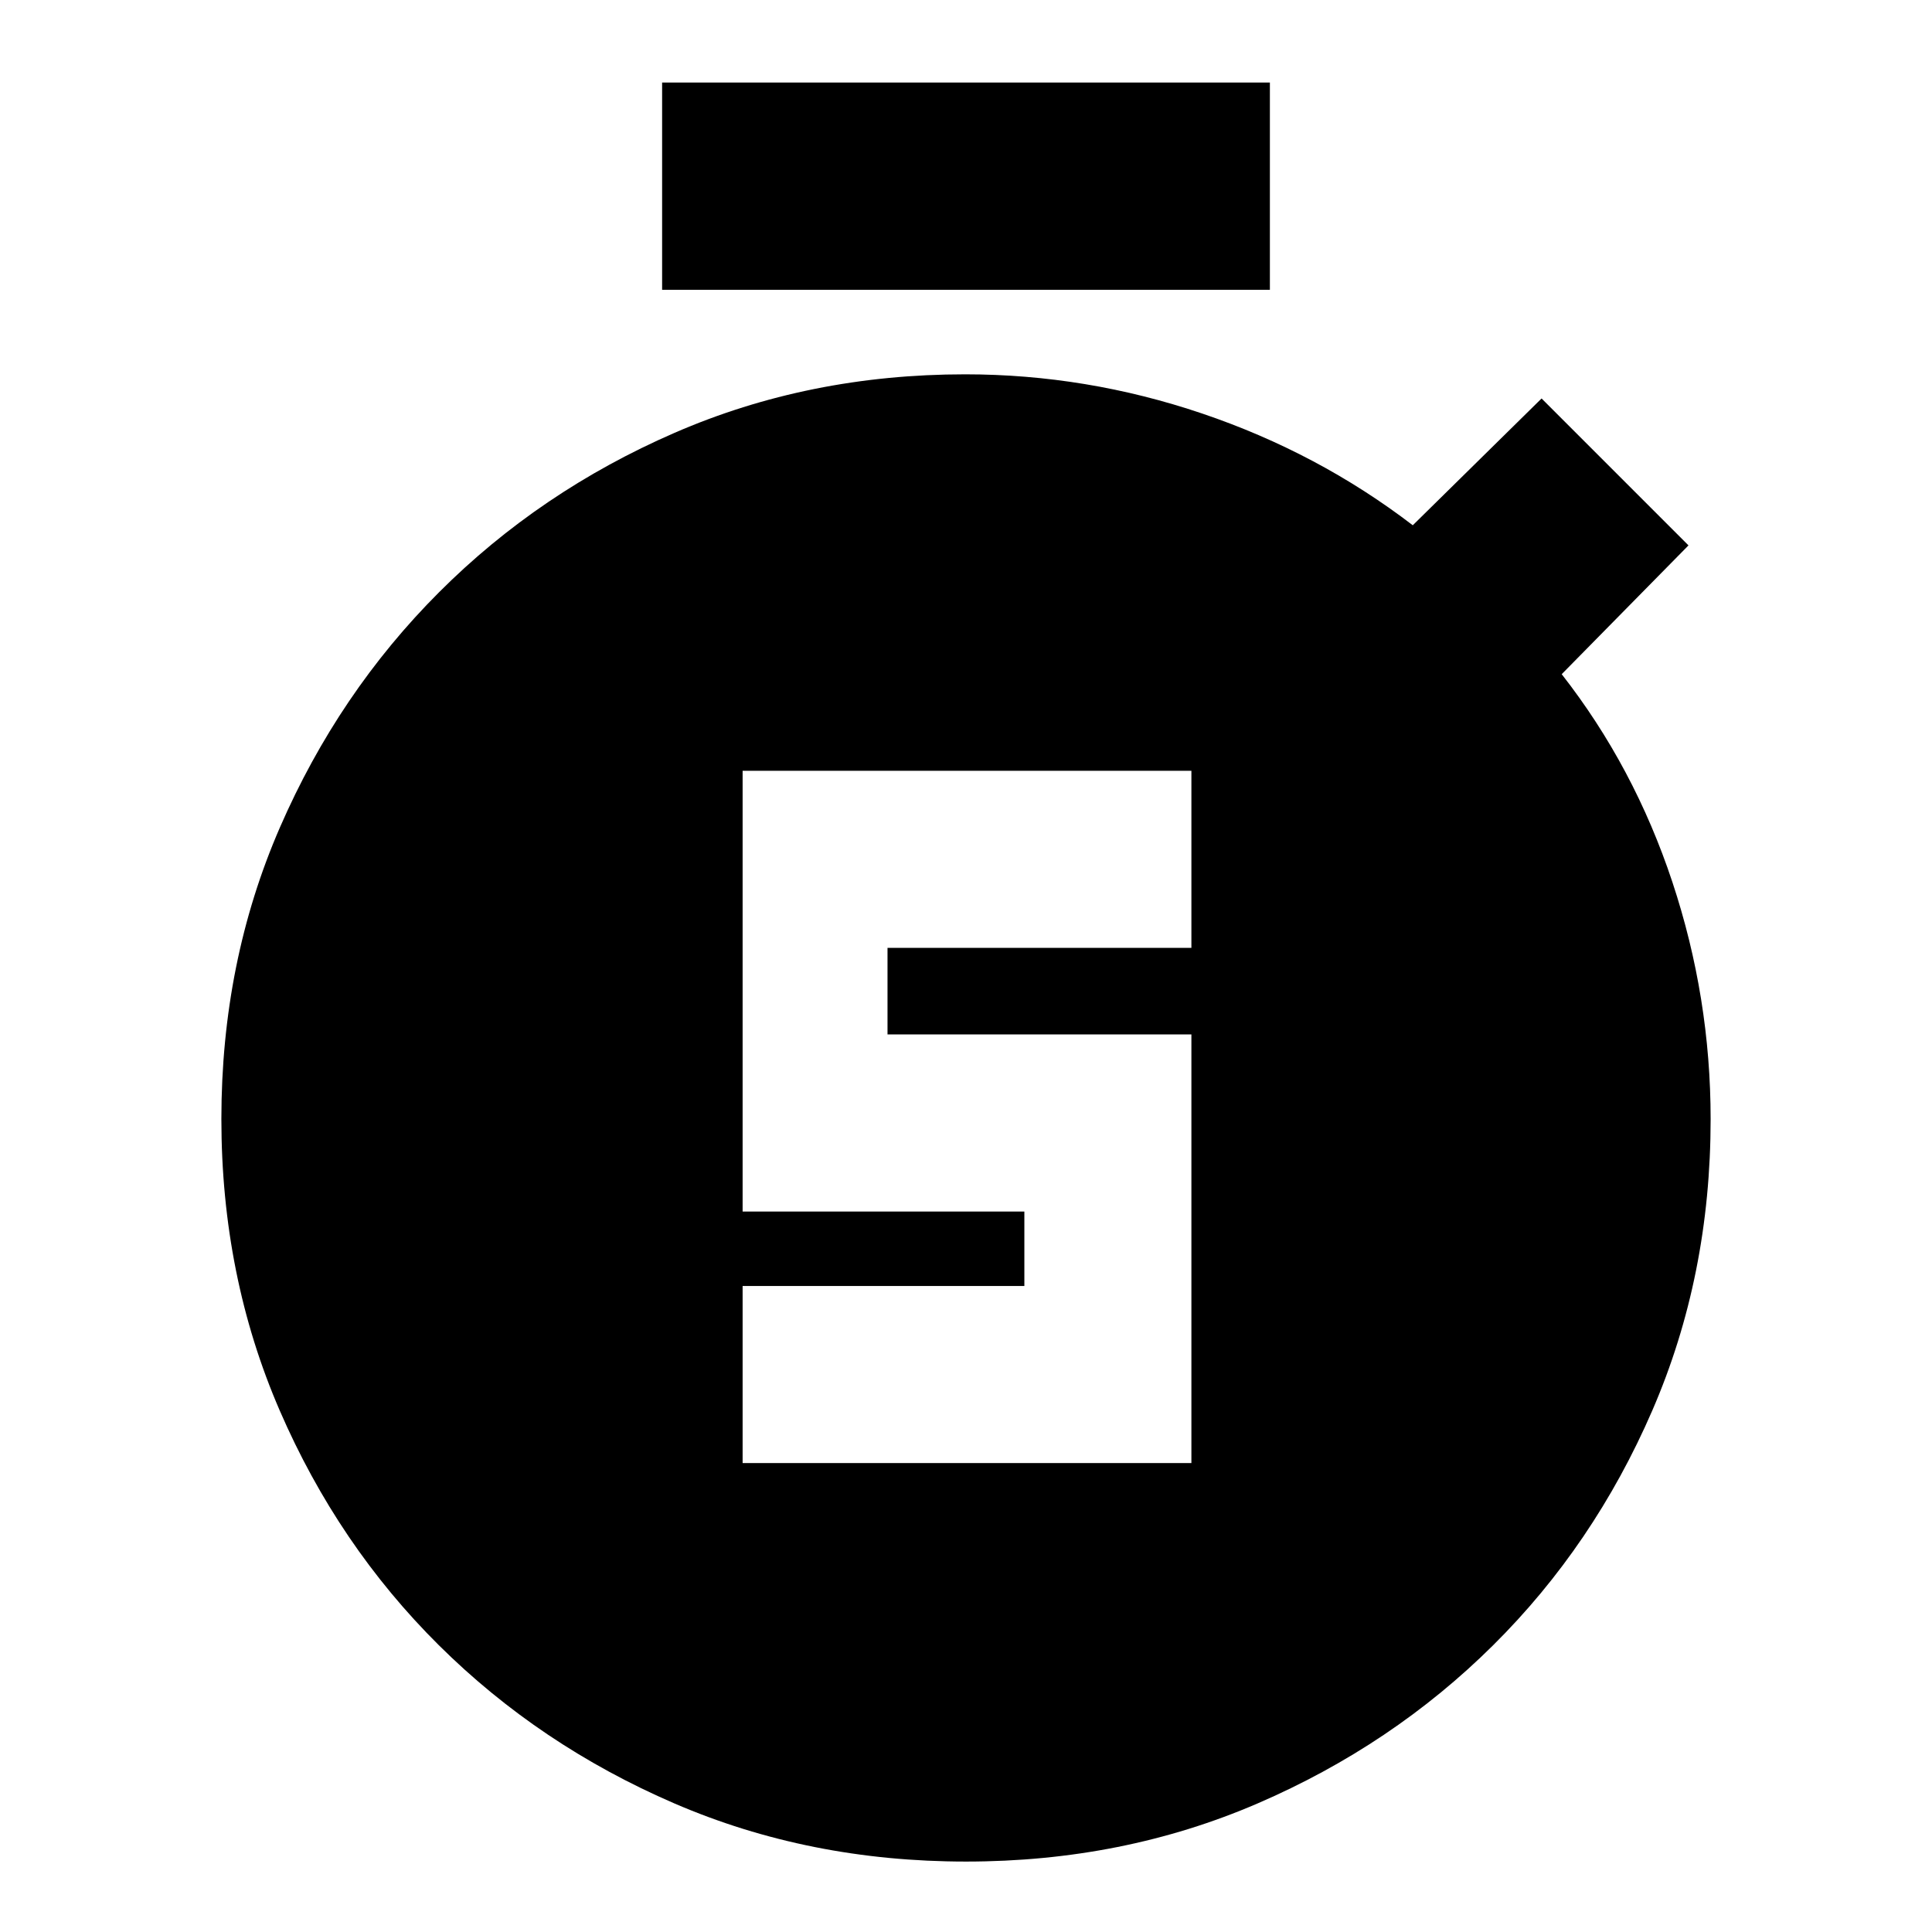 <svg xmlns="http://www.w3.org/2000/svg" height="20" viewBox="0 -960 960 960" width="20"><path d="M369-233h223v-213H441v-43h151v-88H369v219h140v37H369v88Zm-40-583v-103h302v103H329ZM480-35q-78 0-144.926-28.897-66.926-28.898-116.993-78.581-50.067-49.683-79.074-116.602Q110-326 110-404q0-78 29.098-144.874t79.126-116.902q50.028-50.028 116.902-79.126Q402-774 479.56-774q60.28 0 117.86 19.5T702-699l64-63 73 73-63 64q36 46 55 103.308 19 57.308 19 117.836Q850-326 820.993-259.08q-29.007 66.919-79.074 116.602-50.067 49.683-116.993 78.58Q558-35 480-35Z"/></svg>
